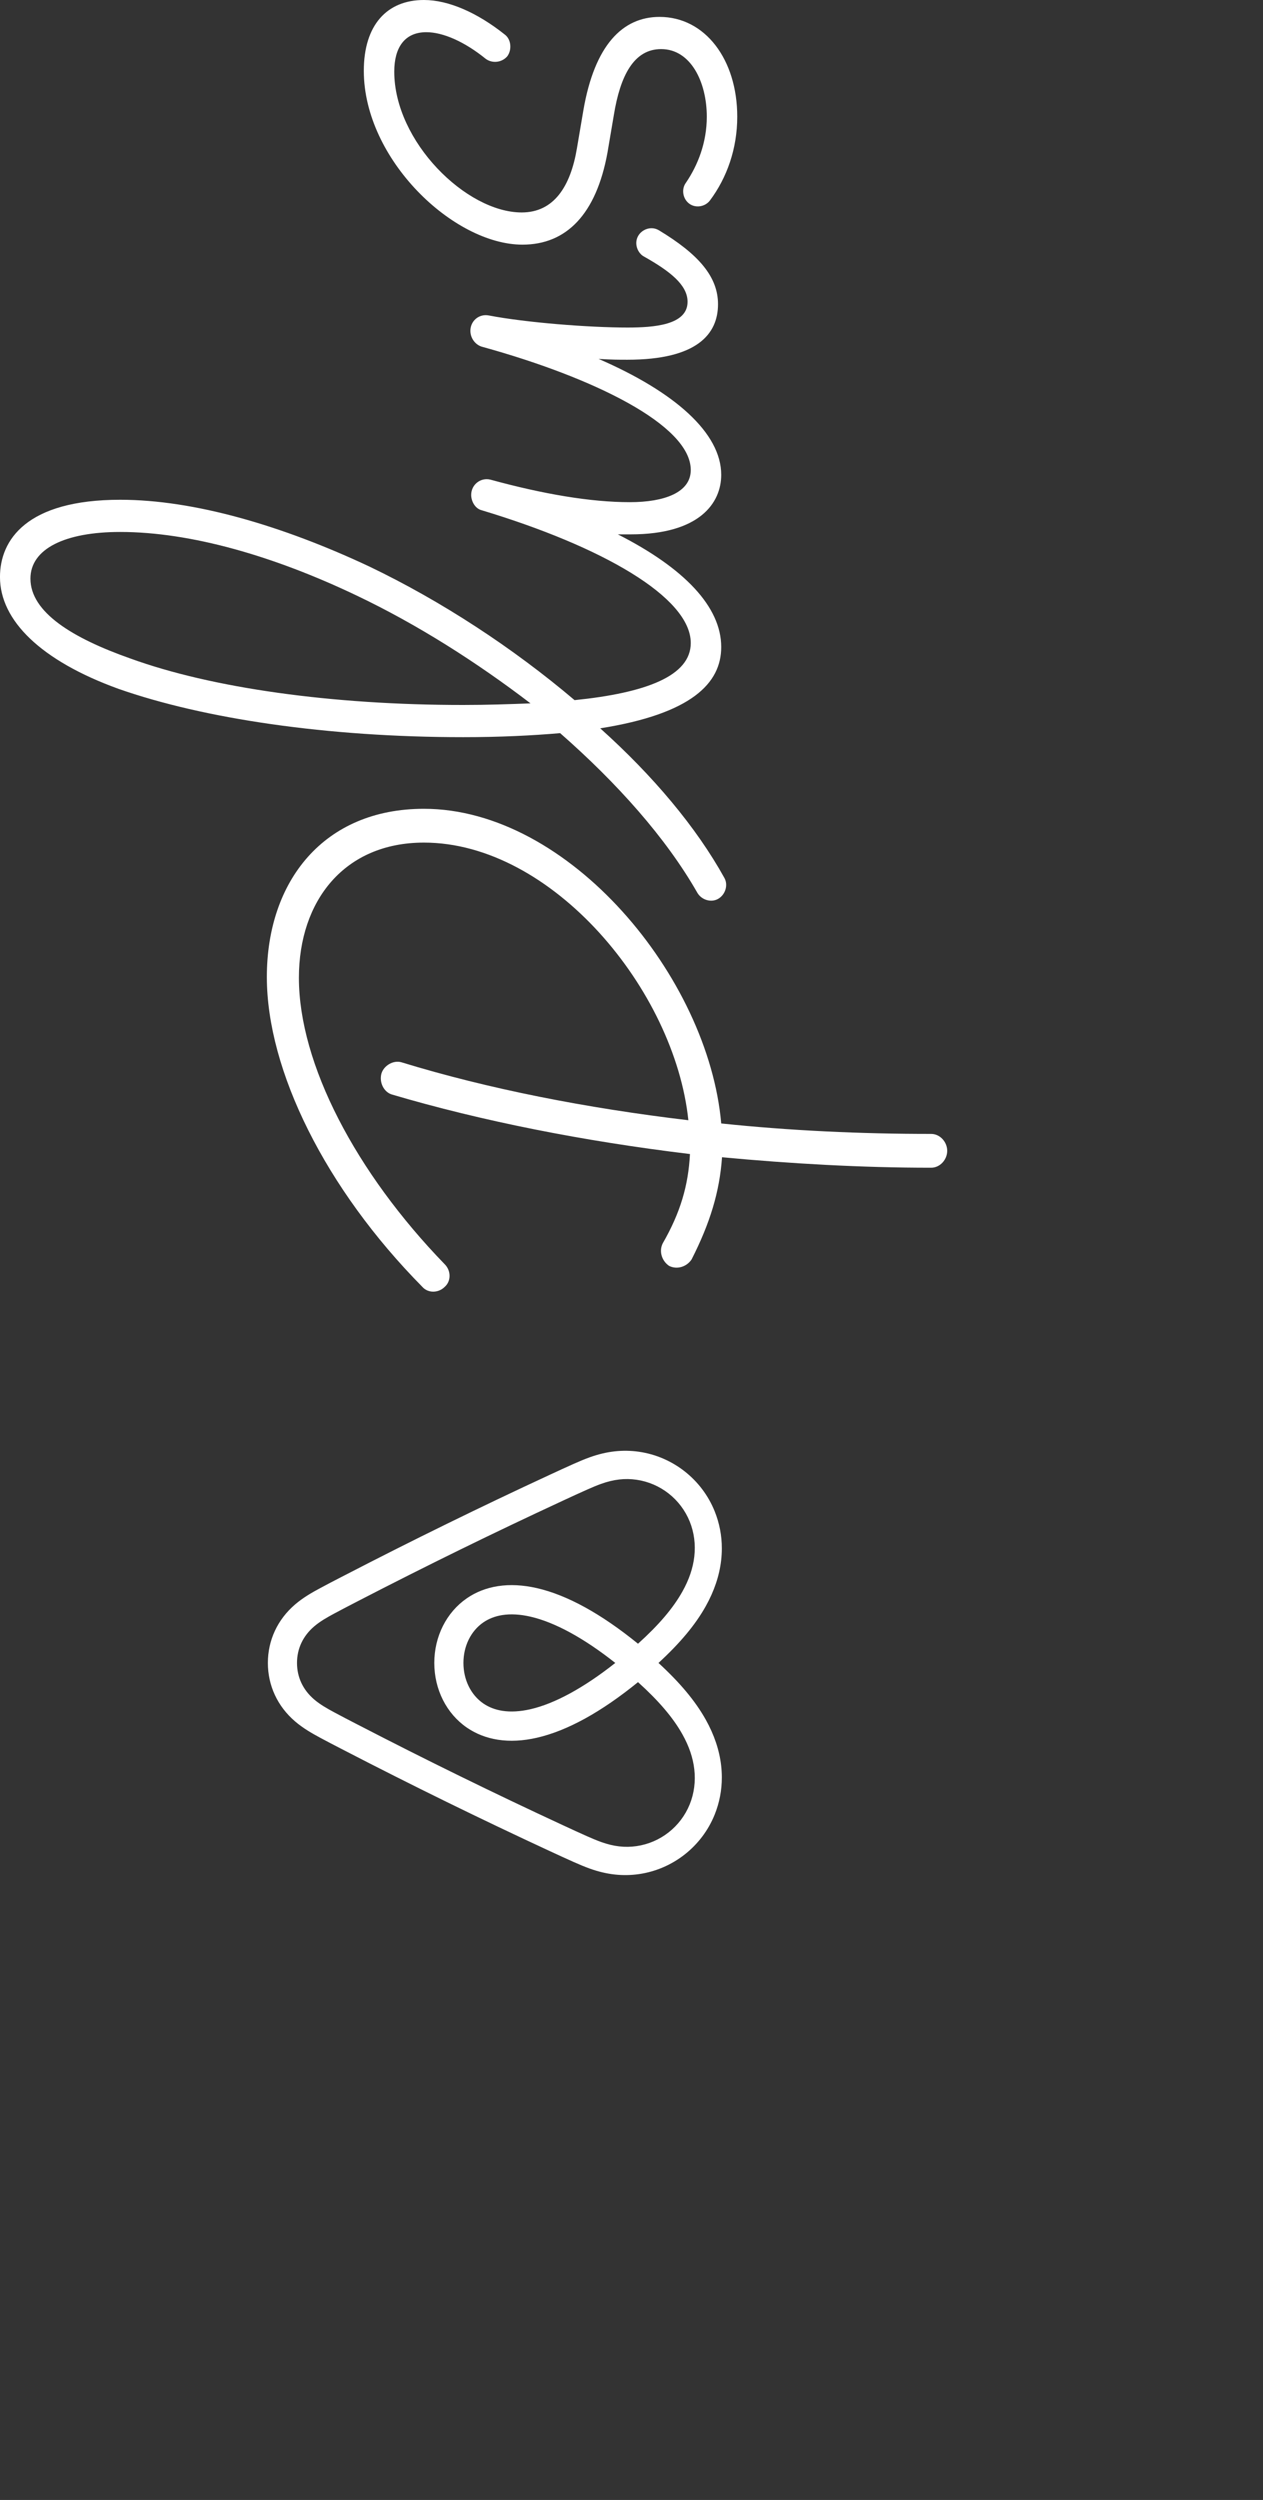 <svg 
 xmlns="http://www.w3.org/2000/svg"
 xmlns:xlink="http://www.w3.org/1999/xlink"
 width="2.639in" height="5.222in">
<rect width="100%" height="100%" fill="#333333" stroke="none"/>
<path fill-rule="evenodd"  fill="rgb(255, 255, 255)"
 d="M118.356,292.205 C117.210,292.614 116.100,293.092 115.073,293.547 C113.503,294.248 111.938,294.963 110.379,295.690 L110.257,295.746 C96.381,302.173 82.646,308.903 69.062,315.931 L68.481,316.230 C67.086,316.951 65.643,317.697 64.227,318.461 C62.572,319.354 60.818,320.343 59.186,321.742 C55.669,324.757 53.732,328.918 53.732,333.464 C53.732,338.009 55.670,342.171 59.189,345.187 C60.822,346.585 62.573,347.573 64.228,348.467 C65.653,349.230 67.085,349.980 68.523,350.718 L69.062,350.996 C82.646,358.024 96.381,364.754 110.257,371.181 L110.456,371.272 C111.989,371.987 113.528,372.689 115.073,373.379 C116.100,373.834 117.208,374.312 118.357,374.722 C121.716,375.920 124.926,376.276 128.169,375.810 C134.956,374.834 140.773,370.268 143.349,363.892 C144.308,361.519 144.798,358.982 144.792,356.421 C144.792,355.625 144.745,354.815 144.652,354.014 C144.297,350.947 143.257,347.856 141.559,344.826 C139.481,341.121 136.437,337.461 132.085,333.464 C136.437,329.465 139.481,325.805 141.559,322.099 C143.257,319.071 144.297,315.980 144.652,312.913 C144.745,312.113 144.792,311.302 144.792,310.506 C144.797,307.945 144.308,305.408 143.349,303.035 C140.774,296.660 134.956,292.093 128.169,291.117 C124.927,290.651 121.718,291.007 118.356,292.205 L118.356,292.205 ZM123.420,333.463 C117.130,338.435 111.290,341.626 106.393,342.746 C104.338,343.216 102.449,343.323 100.780,343.065 C99.335,342.842 98.045,342.344 96.941,341.586 C94.448,339.869 92.960,336.833 92.960,333.462 C92.960,330.093 94.448,327.058 96.943,325.341 C98.046,324.581 99.337,324.084 100.782,323.861 C102.453,323.603 104.342,323.711 106.397,324.181 C111.293,325.303 117.132,328.493 123.420,333.464 L123.420,333.463 ZM127.686,296.729 C132.466,297.425 136.523,300.610 138.348,305.101 C139.237,307.298 139.549,309.699 139.268,312.141 C138.997,314.477 138.214,316.776 136.872,319.170 C135.014,322.484 132.162,325.838 127.977,329.613 C120.583,323.604 113.768,319.851 107.697,318.462 C104.922,317.826 102.296,317.692 99.894,318.062 C97.575,318.420 95.471,319.241 93.639,320.503 C89.554,323.313 87.116,328.158 87.116,333.464 C87.116,338.768 89.554,343.613 93.637,346.424 C95.469,347.685 97.574,348.506 99.891,348.863 C102.291,349.235 104.915,349.101 107.691,348.466 C113.764,347.078 120.581,343.325 127.978,337.314 C132.162,341.089 135.014,344.443 136.872,347.757 C138.214,350.150 138.997,352.450 139.268,354.786 C139.549,357.226 139.237,359.630 138.348,361.827 C136.523,366.318 132.466,369.503 127.685,370.198 C125.354,370.533 123.107,370.274 120.612,369.384 C119.692,369.055 118.789,368.672 117.716,368.197 C116.199,367.524 114.657,366.810 113.165,366.120 L112.965,366.027 C99.102,359.606 85.379,352.882 71.808,345.861 L71.264,345.581 C69.851,344.856 68.444,344.118 67.043,343.368 C65.602,342.590 64.209,341.807 63.007,340.778 C60.763,338.855 59.576,336.326 59.576,333.463 C59.576,330.602 60.762,328.073 63.006,326.150 C64.208,325.120 65.601,324.337 67.041,323.560 C68.429,322.817 69.823,322.086 71.224,321.367 L71.809,321.065 C85.380,314.044 99.102,307.320 112.966,300.900 L113.089,300.843 C114.626,300.126 116.169,299.421 117.717,298.730 C118.791,298.254 119.694,297.869 120.611,297.542 C123.108,296.653 125.355,296.394 127.685,296.729 L127.686,296.729 ZM92.909,141.366 C66.546,141.366 42.434,137.978 26.038,132.006 C14.625,127.973 6.106,122.809 6.106,116.030 C6.106,110.060 13.018,106.671 24.110,106.671 C38.255,106.671 54.972,111.512 71.530,119.419 C83.746,125.230 95.641,132.814 106.412,141.045 C102.233,141.205 97.731,141.366 92.909,141.366 ZM145.312,176.063 C139.686,165.896 131.005,155.568 120.397,146.047 C138.722,143.142 144.670,137.009 144.670,129.748 C144.670,121.679 137.275,113.933 123.934,107.154 L126.505,107.154 C140.329,107.154 144.670,100.861 144.670,95.213 C144.670,86.822 135.346,78.591 120.075,71.974 C122.808,72.136 124.093,72.136 125.862,72.136 C139.847,72.136 144.026,66.972 144.026,61.001 C144.026,55.514 140.168,50.995 132.131,46.155 C130.202,45.025 127.630,46.476 127.630,48.736 C127.630,49.866 128.273,50.995 129.238,51.479 C134.381,54.385 137.918,57.128 137.918,60.516 C137.918,65.197 131.165,65.680 125.862,65.680 C118.146,65.680 105.555,64.700 98.053,63.260 C96.048,62.876 94.356,64.390 94.356,66.326 C94.356,67.940 95.480,69.231 96.767,69.554 C118.950,75.686 138.561,85.207 138.561,94.245 C138.561,98.763 133.257,100.700 126.345,100.700 C118.468,100.700 108.983,99.085 98.374,96.182 C96.445,95.697 94.516,97.149 94.516,99.247 C94.516,100.538 95.321,101.991 96.606,102.314 C120.718,109.575 138.561,119.743 138.561,128.941 C138.561,135.557 129.559,138.945 115.253,140.398 C102.875,129.909 88.569,120.549 74.101,113.610 C56.580,105.379 38.898,100.216 24.110,100.216 C5.302,100.216 -0.003,108.285 -0.003,115.708 C-0.003,124.422 8.195,132.491 23.788,138.139 C40.827,144.110 65.582,147.822 92.909,147.822 C100.303,147.822 106.733,147.499 112.359,147.015 C123.772,157.020 133.578,167.994 139.847,178.968 C140.651,180.420 142.580,181.065 144.026,180.259 C145.473,179.452 146.116,177.516 145.312,176.063 L145.312,176.063 ZM190.000,230.770 C190.000,228.995 188.553,227.381 186.784,227.381 C172.639,227.381 158.493,226.736 144.670,225.284 C142.098,195.912 114.128,162.185 85.032,162.185 C64.939,162.185 53.526,176.709 53.526,195.912 C53.526,214.633 65.261,238.355 84.711,258.044 C85.835,259.334 87.926,259.334 89.212,258.044 C90.497,256.913 90.497,254.815 89.212,253.524 C71.370,235.127 59.956,213.341 59.956,196.074 C59.956,180.581 69.118,168.963 85.032,168.963 C110.751,168.963 135.345,198.495 138.079,224.638 C117.664,222.217 97.892,218.344 80.531,213.018 C78.924,212.535 76.995,213.664 76.512,215.278 C76.031,217.053 76.995,218.989 78.602,219.474 C96.606,224.799 117.020,228.833 138.400,231.416 C138.079,237.709 136.471,243.196 132.935,249.328 C132.131,250.942 132.774,252.878 134.221,253.847 C135.828,254.654 137.758,254.008 138.722,252.556 C142.418,245.294 144.347,239.000 144.830,232.061 C158.654,233.352 172.800,234.160 186.784,234.160 C188.553,234.160 190.000,232.545 190.000,230.770 L190.000,230.770 ZM101.749,11.297 C102.714,10.005 102.553,7.907 101.268,6.940 C95.803,2.582 90.015,-0.000 85.032,-0.000 C77.638,-0.000 72.977,5.003 72.977,14.200 C72.977,31.952 90.980,49.059 104.804,49.059 C113.646,49.059 119.593,42.927 121.843,30.661 L123.129,23.077 C124.415,15.170 127.147,9.844 132.613,9.844 C138.561,9.844 141.776,16.461 141.776,23.400 C141.776,28.564 140.007,33.083 137.597,36.633 C136.632,37.924 136.953,39.860 138.239,40.828 C139.525,41.797 141.454,41.474 142.418,40.183 C145.794,35.664 147.884,29.855 147.884,23.400 C147.884,11.943 141.454,3.389 132.292,3.389 C124.898,3.389 119.271,9.037 117.021,22.109 L115.734,29.694 C114.448,37.440 111.074,42.603 104.643,42.603 C93.552,42.603 79.084,28.402 79.084,14.363 C79.084,9.521 81.175,6.455 85.515,6.455 C88.890,6.455 93.231,8.392 97.409,11.780 C98.696,12.749 100.625,12.588 101.749,11.297 L101.749,11.297 Z"/>
</svg>
